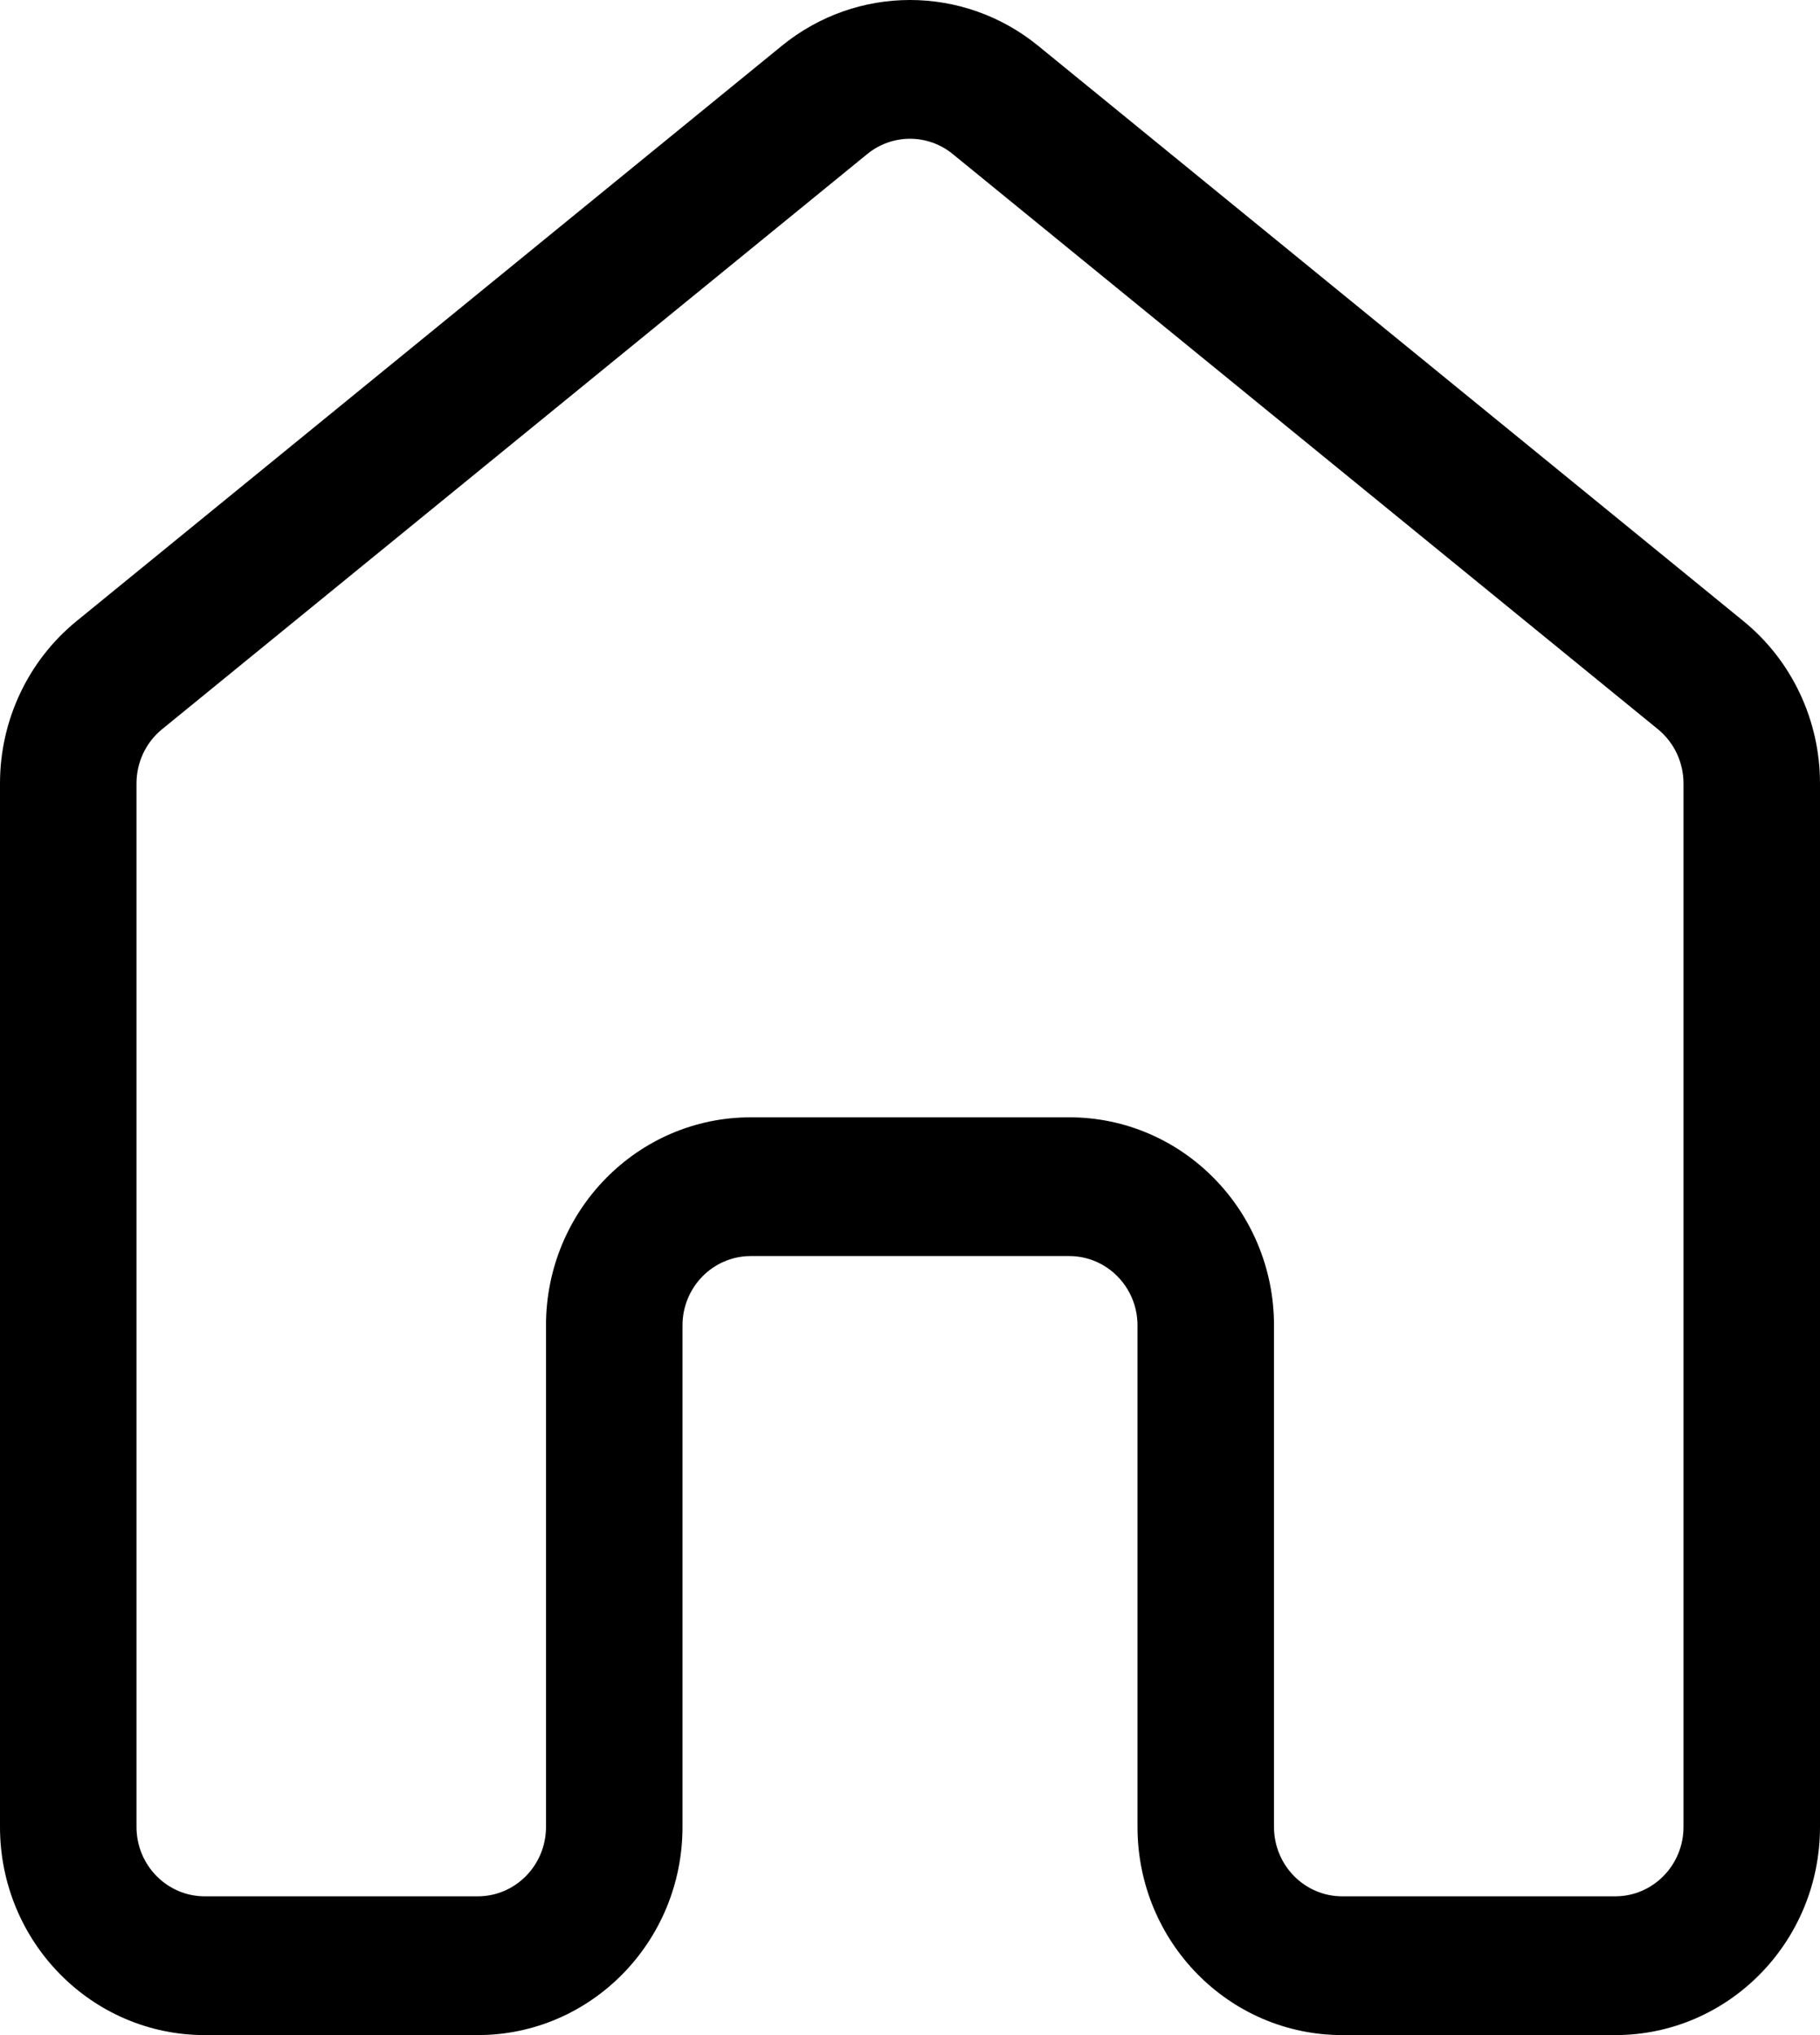 <svg width="34" height="38" viewBox="0 0 34 38" fill="current" xmlns="http://www.w3.org/2000/svg">
<path d="M14.606 0.855C16.005 -0.285 17.995 -0.285 19.394 0.855L32.569 11.597C33.474 12.334 34 13.449 34 14.628V34.113C34 36.26 32.288 38 30.175 38H25.075C22.962 38 21.25 36.26 21.25 34.113V24.749C21.25 24.034 20.679 23.454 19.975 23.454H14.025C13.321 23.454 12.75 24.034 12.75 24.749V34.113C12.75 36.26 11.037 38 8.925 38H3.825C1.713 38 0 36.26 0 34.113V14.628C0 13.449 0.526 12.334 1.431 11.597L14.606 0.855ZM17.798 2.876C17.332 2.496 16.668 2.496 16.202 2.876L3.027 13.617C2.725 13.863 2.55 14.235 2.55 14.628V34.113C2.55 34.829 3.121 35.409 3.825 35.409H8.925C9.629 35.409 10.2 34.829 10.2 34.113V24.749C10.2 22.603 11.912 20.863 14.025 20.863H19.975C22.087 20.863 23.8 22.603 23.8 24.749V34.113C23.8 34.829 24.371 35.409 25.075 35.409H30.175C30.879 35.409 31.45 34.829 31.45 34.113V14.628C31.45 14.235 31.274 13.863 30.973 13.617L17.798 2.876Z" fill="current"/>
</svg>
